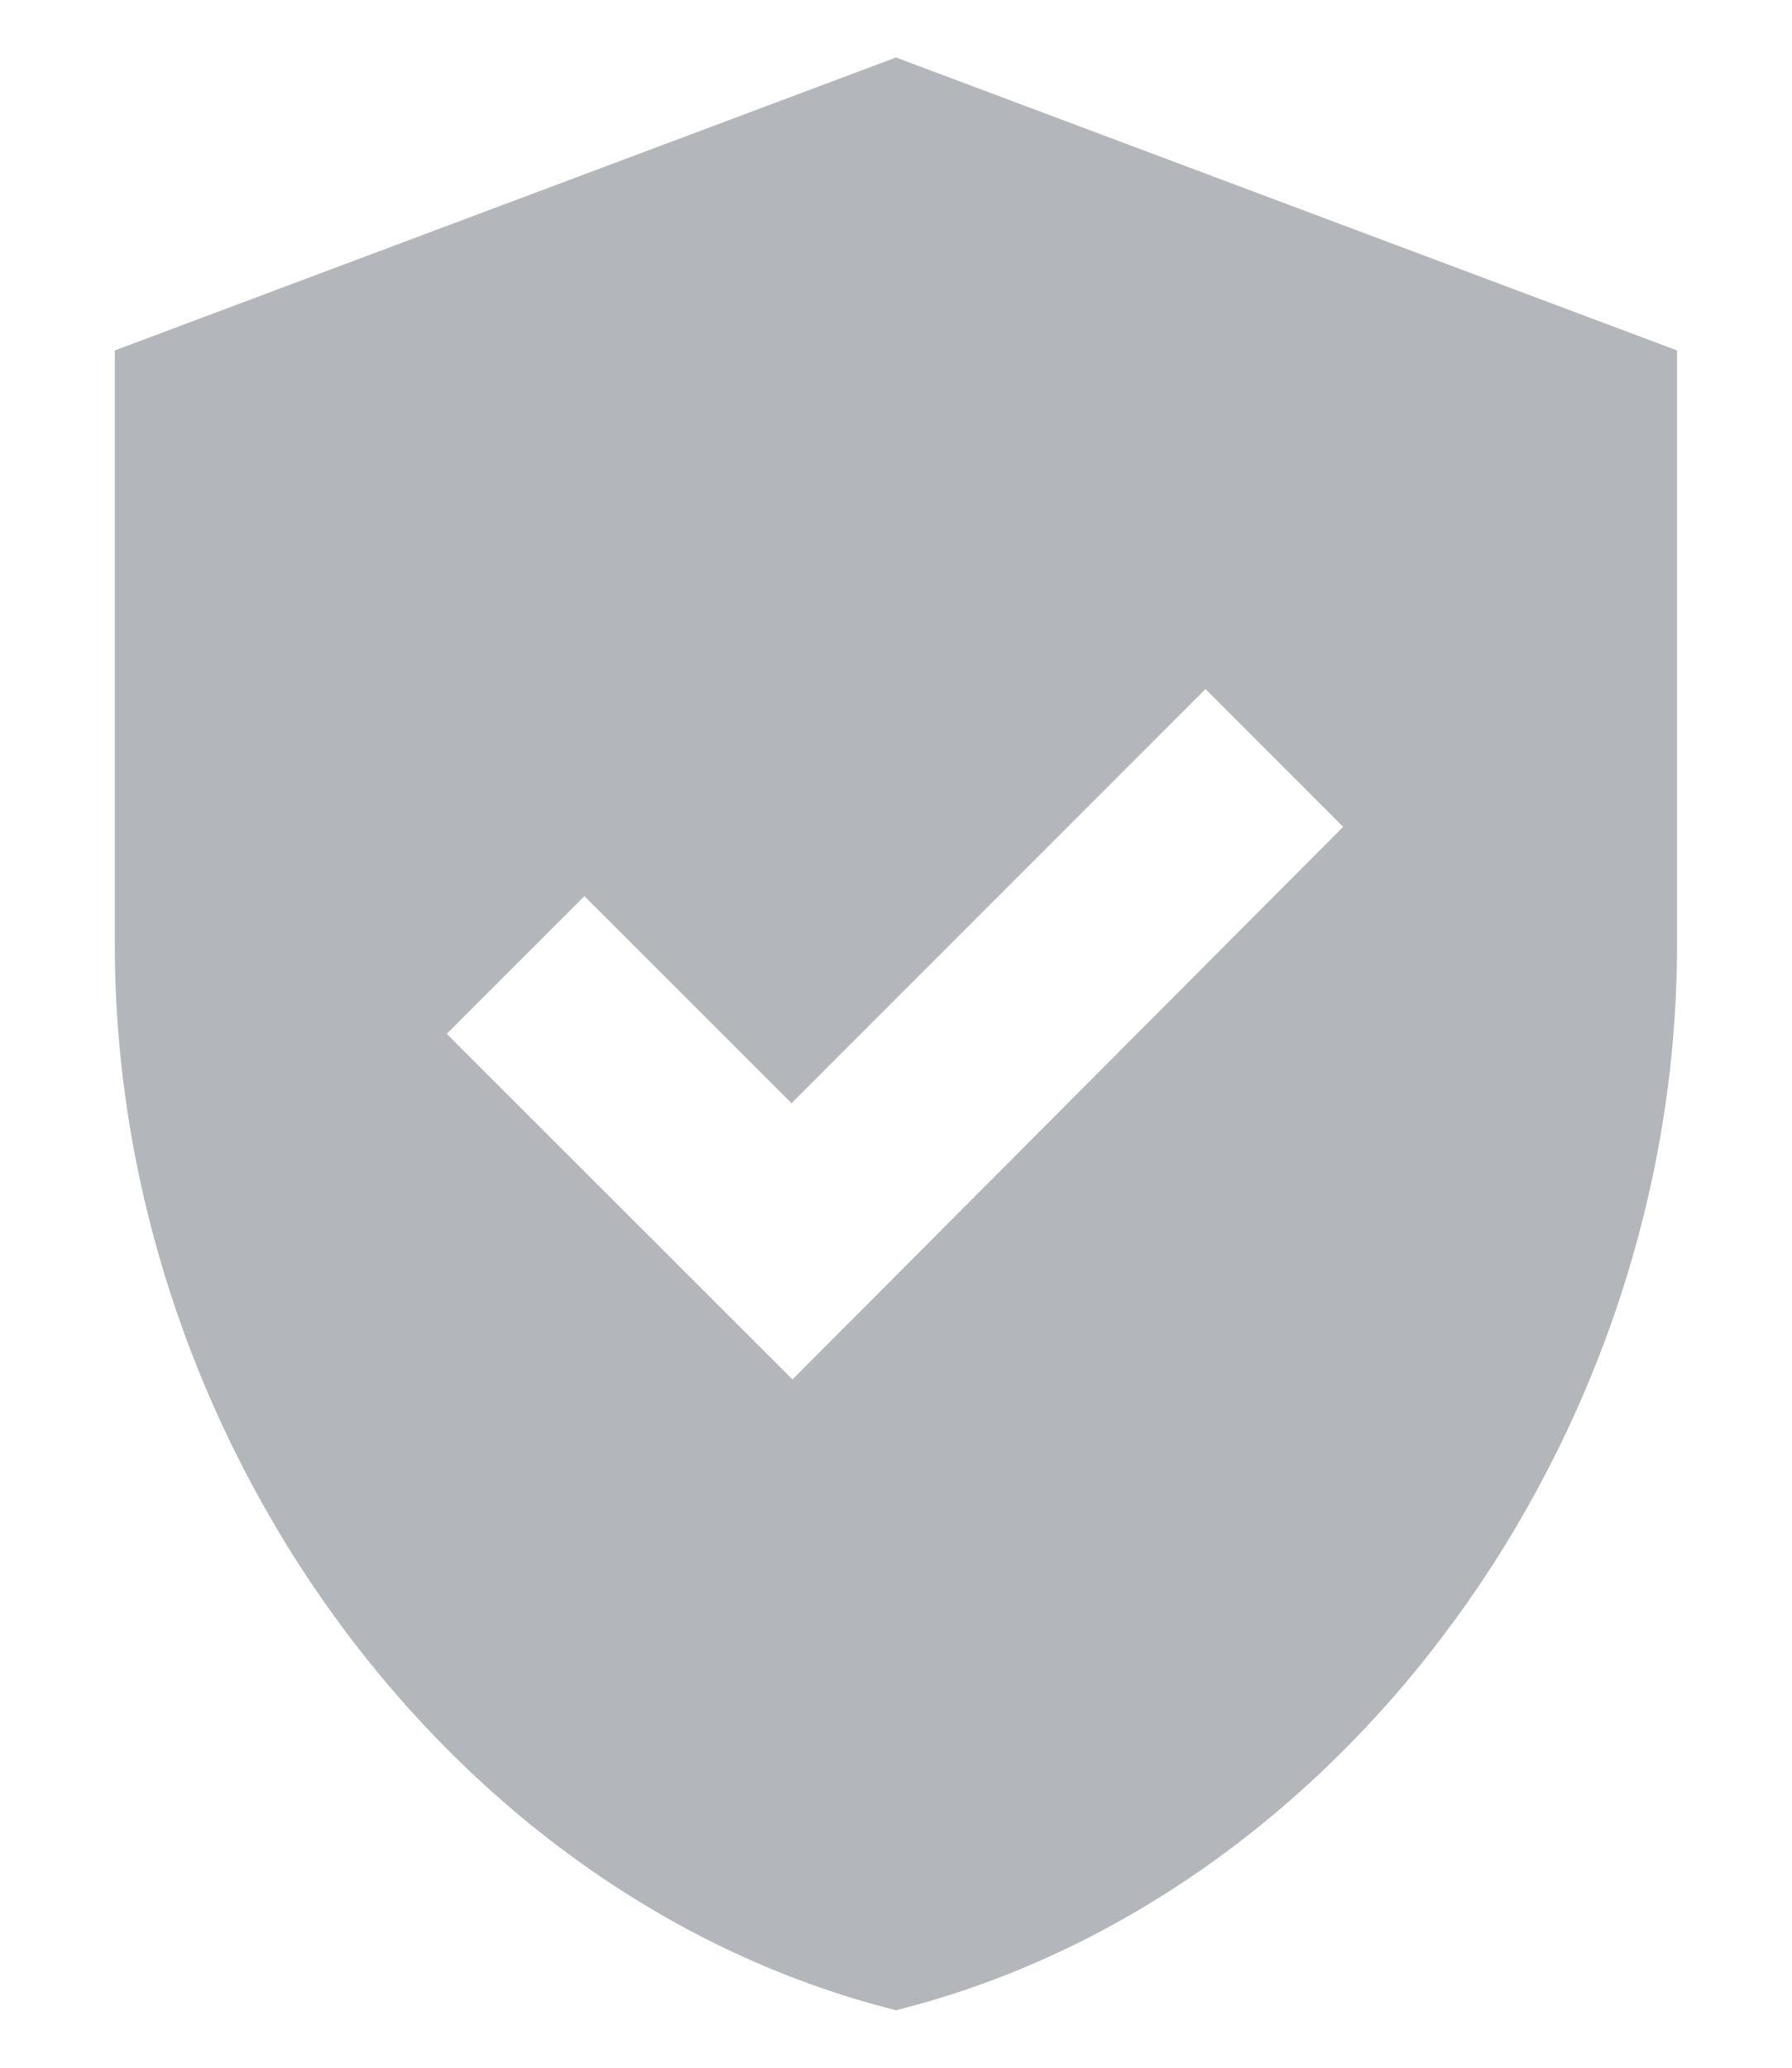 <svg width="13" height="15" viewBox="0 0 13 15" fill="none" xmlns="http://www.w3.org/2000/svg">
<path d="M6.5 0.417L0.833 2.542V6.855C0.833 10.432 3.248 13.769 6.5 14.583C9.751 13.769 12.166 10.432 12.166 6.855V2.542L6.5 0.417ZM5.749 10.007L3.241 7.5L4.24 6.501L5.742 8.003L8.745 4.999L9.744 5.998L5.749 10.007Z" fill="#69707B" fill-opacity="0.5"/>
</svg>
